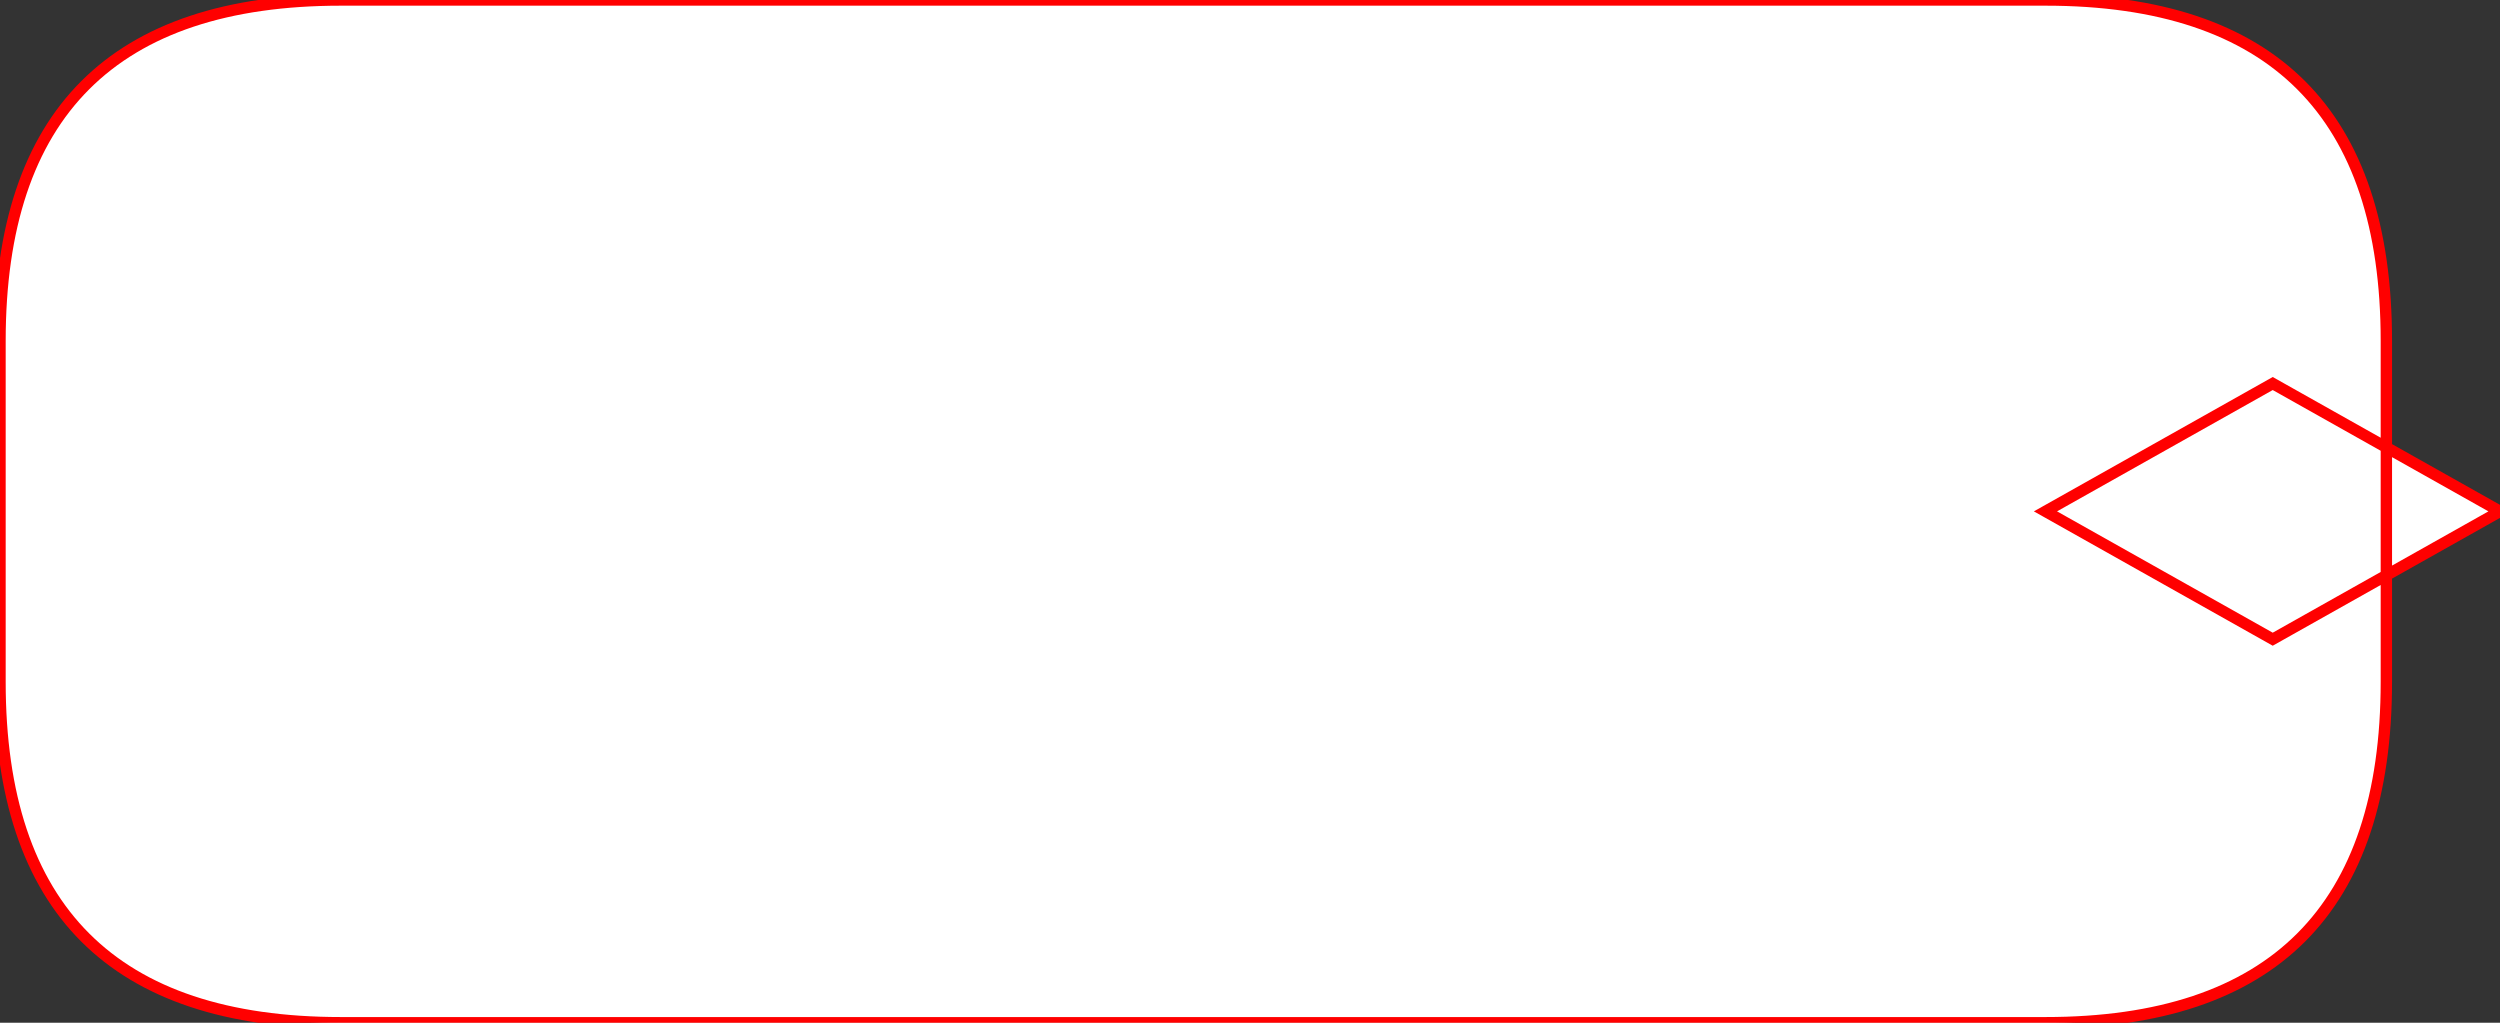 <?xml version="1.0" encoding="UTF-8" standalone="no"?>
<!--
Rectangle label with text
    - Rouded corners
    - Bubble like shape
    - Arrow pointing to the element to the right
-->


<svg viewBox="20 0 220 90" xmlns="http://www.w3.org/2000/svg">
    <rect x="20" y="0" width="220" height="90" fill="#333333" stroke="none"/>
    <!-- Combined shape: Bubble with arrow -->
    <path
        d="M20 30
             Q20 0, 50 0
             L200 0
             Q230 0, 230 30
             L230 60
             Q230 90, 200 90
             L50 90
             Q20 90, 20 60
             Z
             M200 45
             L220 33.75
             L240 45
             L220 56.25
             Z"
        fill="#ffffff"
        stroke="#ff0000"
    />

</svg>